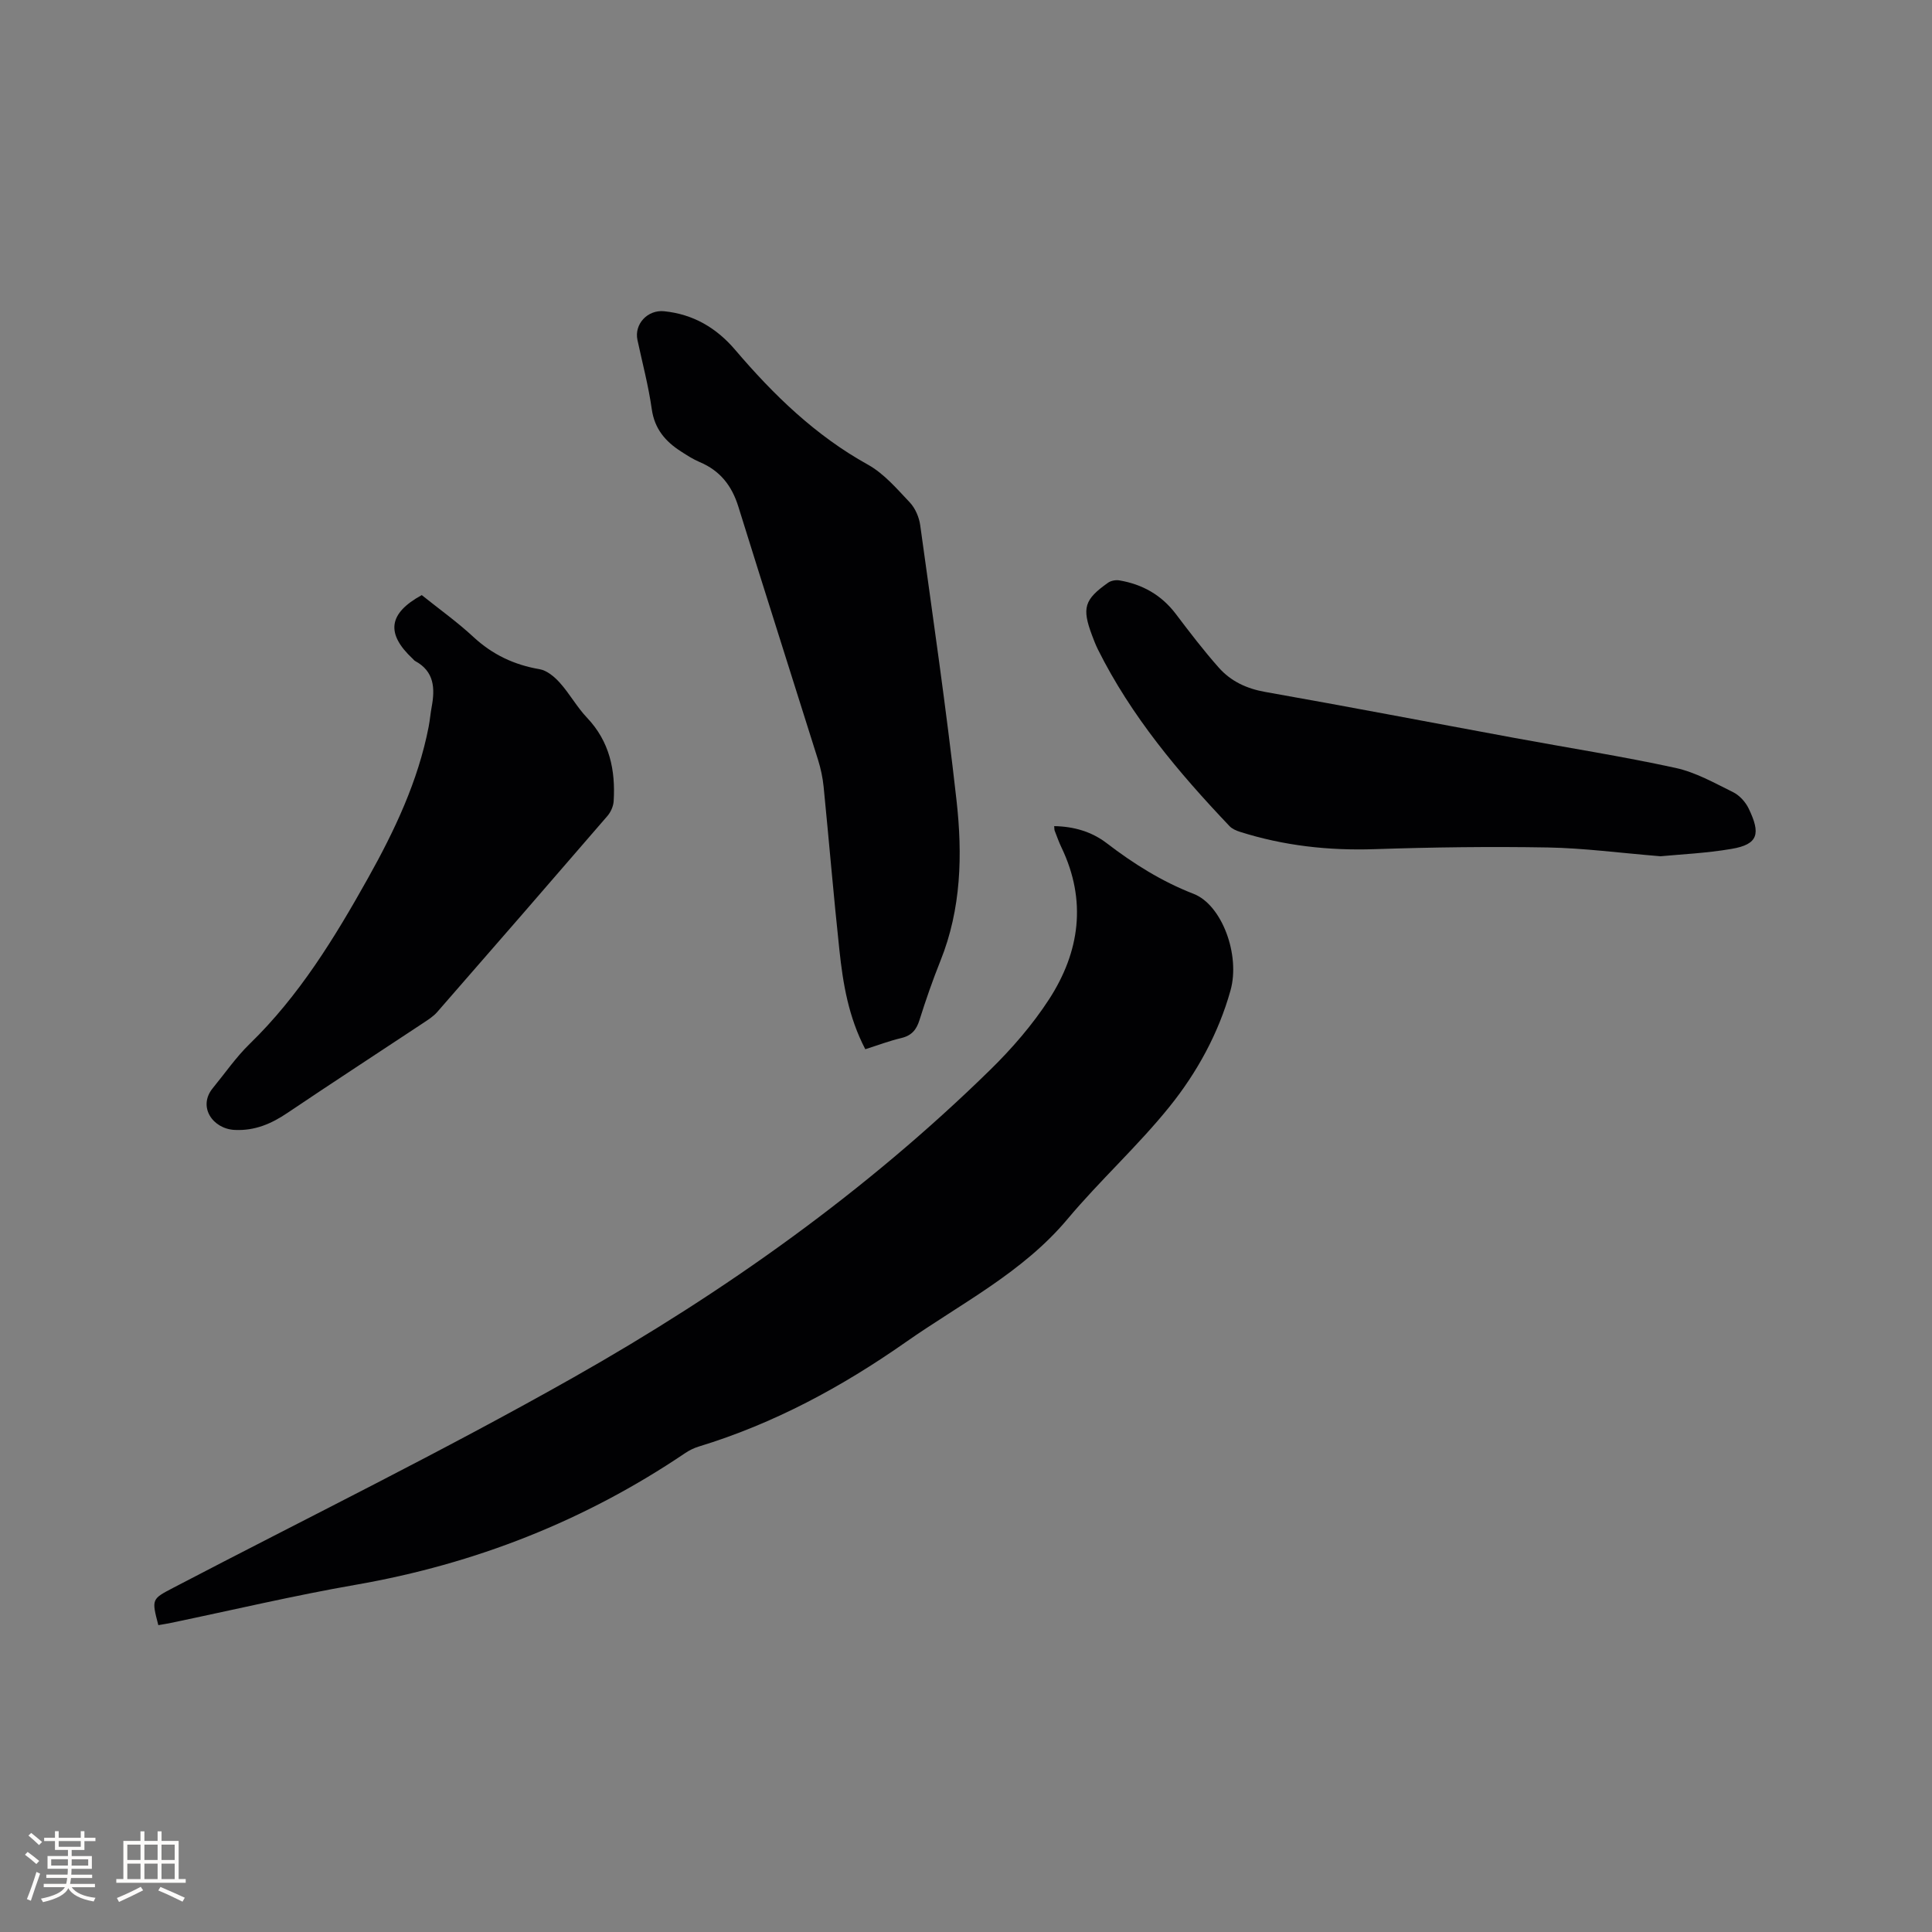 <svg enable-background="new 0 0 400 400" viewBox="0 0 400 400" xmlns="http://www.w3.org/2000/svg"><rect x="0" y="0" width="400" height="400" fill="#808080" stroke="none"/><g fill="#010103"><path d="m32.78 336.47c-1.41-5.41-1.4-5.39 3.12-7.75 27.68-14.46 55.76-28.22 82.92-43.59 31.23-17.67 60.45-38.42 86.2-63.64 4.51-4.42 8.75-9.32 12.18-14.6 6.37-9.83 7.83-20.43 2.58-31.4-.55-1.14-.97-2.35-1.43-3.53-.07-.19-.04-.42-.09-.92 4.04.07 7.74 1.13 10.87 3.53 5.57 4.27 11.4 7.93 18.01 10.5 5.83 2.27 9.69 12.63 7.62 20-2.48 8.87-6.92 16.97-12.62 24.05-6.56 8.15-14.4 15.25-21.12 23.27-9.28 11.07-21.97 17.42-33.47 25.47-13.27 9.3-27.33 16.89-42.87 21.63-1 .3-1.98.79-2.84 1.37-20.76 14.02-43.5 22.95-68.18 27.25-12.82 2.23-25.51 5.24-38.26 7.89-.81.17-1.64.3-2.62.47z"/><path d="m179.15 217.23c-3.48-6.67-4.62-13.57-5.36-20.52-1.21-11.27-2.15-22.57-3.27-33.85-.19-1.88-.6-3.77-1.16-5.57-5.48-17.47-11.06-34.91-16.49-52.39-1.35-4.35-3.79-7.46-8-9.23-1.36-.57-2.62-1.39-3.86-2.19-3.24-2.07-5.49-4.67-6.07-8.78-.68-4.81-1.94-9.54-2.96-14.3-.71-3.3 2.1-6.31 5.53-5.96 6.02.61 10.83 3.45 14.69 7.98 7.95 9.33 16.61 17.75 27.49 23.78 3.33 1.85 6 5 8.68 7.83 1.13 1.2 1.92 3.06 2.15 4.71 2.62 18.98 5.39 37.96 7.52 57 1.25 11.19.99 22.43-3.33 33.18-1.61 4.02-3.04 8.13-4.34 12.27-.63 2.02-1.63 3.21-3.74 3.72-2.44.57-4.83 1.48-7.48 2.32z"/><path d="m87.32 123.21c3.64 2.92 7.36 5.57 10.69 8.66 3.95 3.66 8.43 5.78 13.7 6.68 1.53.26 3.09 1.57 4.19 2.8 2.04 2.27 3.54 5.04 5.64 7.25 4.68 4.93 5.91 10.85 5.51 17.3-.07 1.05-.61 2.26-1.31 3.06-11.7 13.56-23.44 27.08-35.22 40.57-.81.93-1.93 1.63-2.97 2.32-9.34 6.19-18.74 12.3-28.03 18.56-3.35 2.26-6.76 3.73-10.92 3.53-4.54-.21-7.72-4.79-4.54-8.66 2.52-3.07 4.8-6.4 7.64-9.16 10.25-9.96 17.58-21.96 24.47-34.27 5.54-9.9 10.39-20.12 12.58-31.39.26-1.35.37-2.73.62-4.08.72-3.86.56-7.38-3.43-9.53-.18-.1-.31-.29-.46-.43-5.61-5.22-5.11-9.41 1.84-13.21z"/><path d="m343.79 177.28c-8.54-.7-15.92-1.69-23.32-1.82-11.95-.21-23.92-.05-35.87.35-9.53.32-18.81-.71-27.88-3.59-.78-.25-1.63-.61-2.17-1.19-10.55-11.1-20.35-22.75-27.24-36.57-.47-.95-.85-1.94-1.22-2.93-2.12-5.66-1.61-7.4 3.33-10.89.6-.42 1.58-.6 2.31-.48 4.77.8 8.72 3.01 11.7 6.94 2.87 3.79 5.76 7.58 8.91 11.13 2.5 2.82 5.76 4.35 9.62 5.03 17.21 3.04 34.37 6.34 51.55 9.51 11.14 2.06 22.34 3.81 33.4 6.22 4.14.9 8.04 3.11 11.91 5.02 1.32.65 2.57 2.03 3.22 3.38 2.49 5.16 2.07 7.43-3.58 8.37-5.2.89-10.5 1.12-14.67 1.52z"/></g><path d="m5.17 384 .55-.58c.85.61 1.65 1.24 2.4 1.87l-.59.64c-.83-.73-1.62-1.38-2.36-1.93m1.22 9.53-.82-.34c.71-1.76 1.37-3.64 1.98-5.63.24.13.5.25.76.36-.6 1.67-1.24 3.54-1.92 5.61m-.5-13.5.57-.54c.56.44 1.31 1.06 2.26 1.87l-.64.64c-.68-.66-1.41-1.32-2.19-1.97m3.25.46h2.24v-1.36h.77v1.36h4.57v-1.36h.76v1.36h2.28v.69h-2.28v1.84h-2.64v1.26h4.18v2.64h-4.21c0 .45-.02.86-.05 1.21h4.32v.69h-4.38c-.04.34-.1.75-.19 1.22h5.15v.69h-4.82c.87 1.19 2.51 1.92 4.93 2.19-.17.31-.3.57-.37.76-2.77-.49-4.52-1.41-5.26-2.76-.56 1.26-2.3 2.23-5.24 2.9-.12-.24-.26-.48-.43-.72 2.73-.55 4.38-1.34 4.96-2.38h-4.38v-.69h4.65c.1-.38.17-.79.21-1.22h-4.32v-.69h4.4c.03-.34.05-.75.05-1.21h-4.2v-2.64h4.23v-1.26h-2.69v-1.84h-2.24zm1.46 4.46v1.29h3.45c.01-.4.02-.57.01-.53v-.32-.45h-3.46zm1.55-2.59h4.57v-1.19h-4.57zm6.11 2.59h-3.42v.77c-.01.19-.01.37-.02.53h3.44z" fill="#fcfbfa"/><path d="m32.63 379.16h.82v1.98h3.54v7.89h1.46v.78h-14.37v-.78h1.46v-7.89h3.54v-1.98h.82v1.98h2.73zm-3.49 11.48.5.73c-1.61.82-3.28 1.63-5 2.41-.13-.27-.28-.55-.44-.82 1.75-.72 3.4-1.49 4.94-2.32m-2.78-5.55h2.73v-3.18h-2.73zm0 3.95h2.73v-3.2h-2.73zm3.54-3.95h2.73v-3.18h-2.73zm0 3.95h2.73v-3.2h-2.73zm7.89 4.68c-1.84-.92-3.51-1.7-5.02-2.32l.45-.73c1.89.8 3.57 1.55 5.04 2.23zm-1.62-11.81h-2.73v3.18h2.73zm-2.73 7.13h2.73v-3.2h-2.73z" fill="#fcfbfa"/></svg>